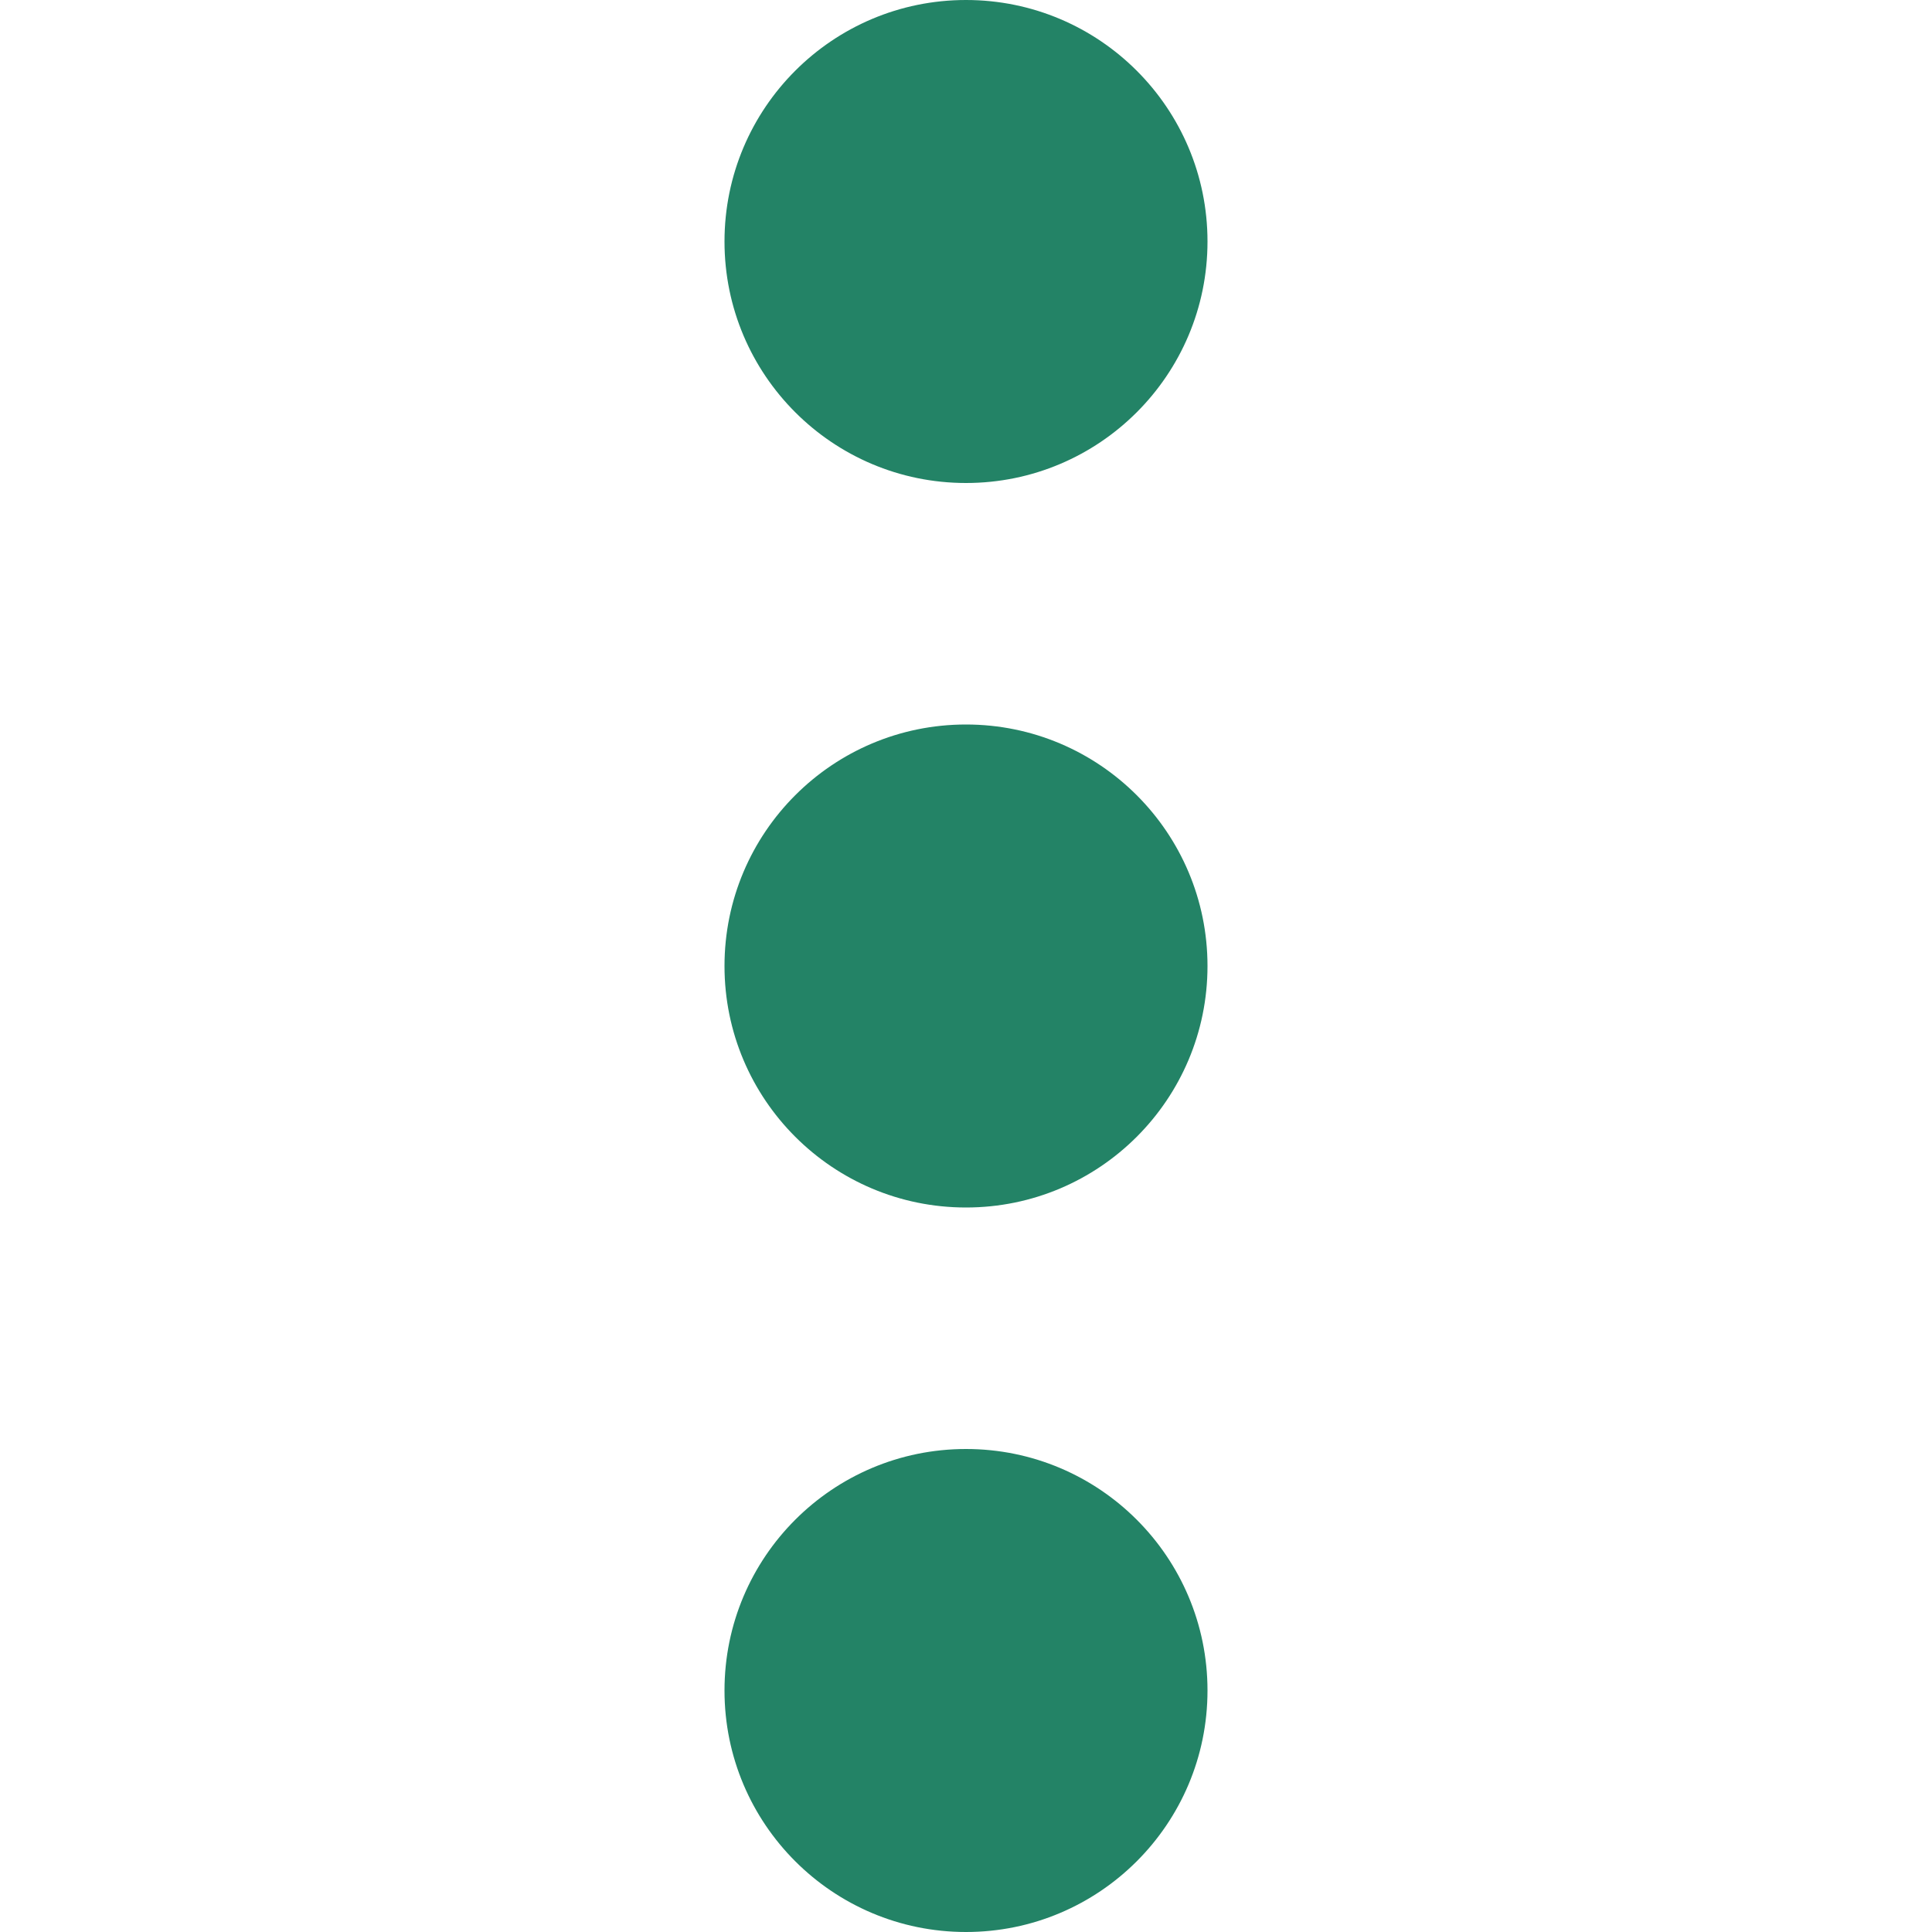 <?xml version="1.0"?>
<svg xmlns="http://www.w3.org/2000/svg" xmlns:xlink="http://www.w3.org/1999/xlink" version="1.1" id="Capa_1" x="0px" y="0px" viewBox="0 0 512 512" style="enable-background:new 0 0 512 512;" xml:space="preserve" width="512px" height="512px"><g><g>
	<g>
		<g>
			<circle cx="256" cy="256" r="64" data-original="#000000" class="active-path" data-old_color="#000000" fill="#238366"/>
			<circle cx="256" cy="448" r="64" data-original="#000000" class="active-path" data-old_color="#000000" fill="#238366"/>
			<circle cx="256" cy="64" r="64" data-original="#000000" class="active-path" data-old_color="#000000" fill="#238366"/>
		</g>
	</g>
</g></g> </svg>

